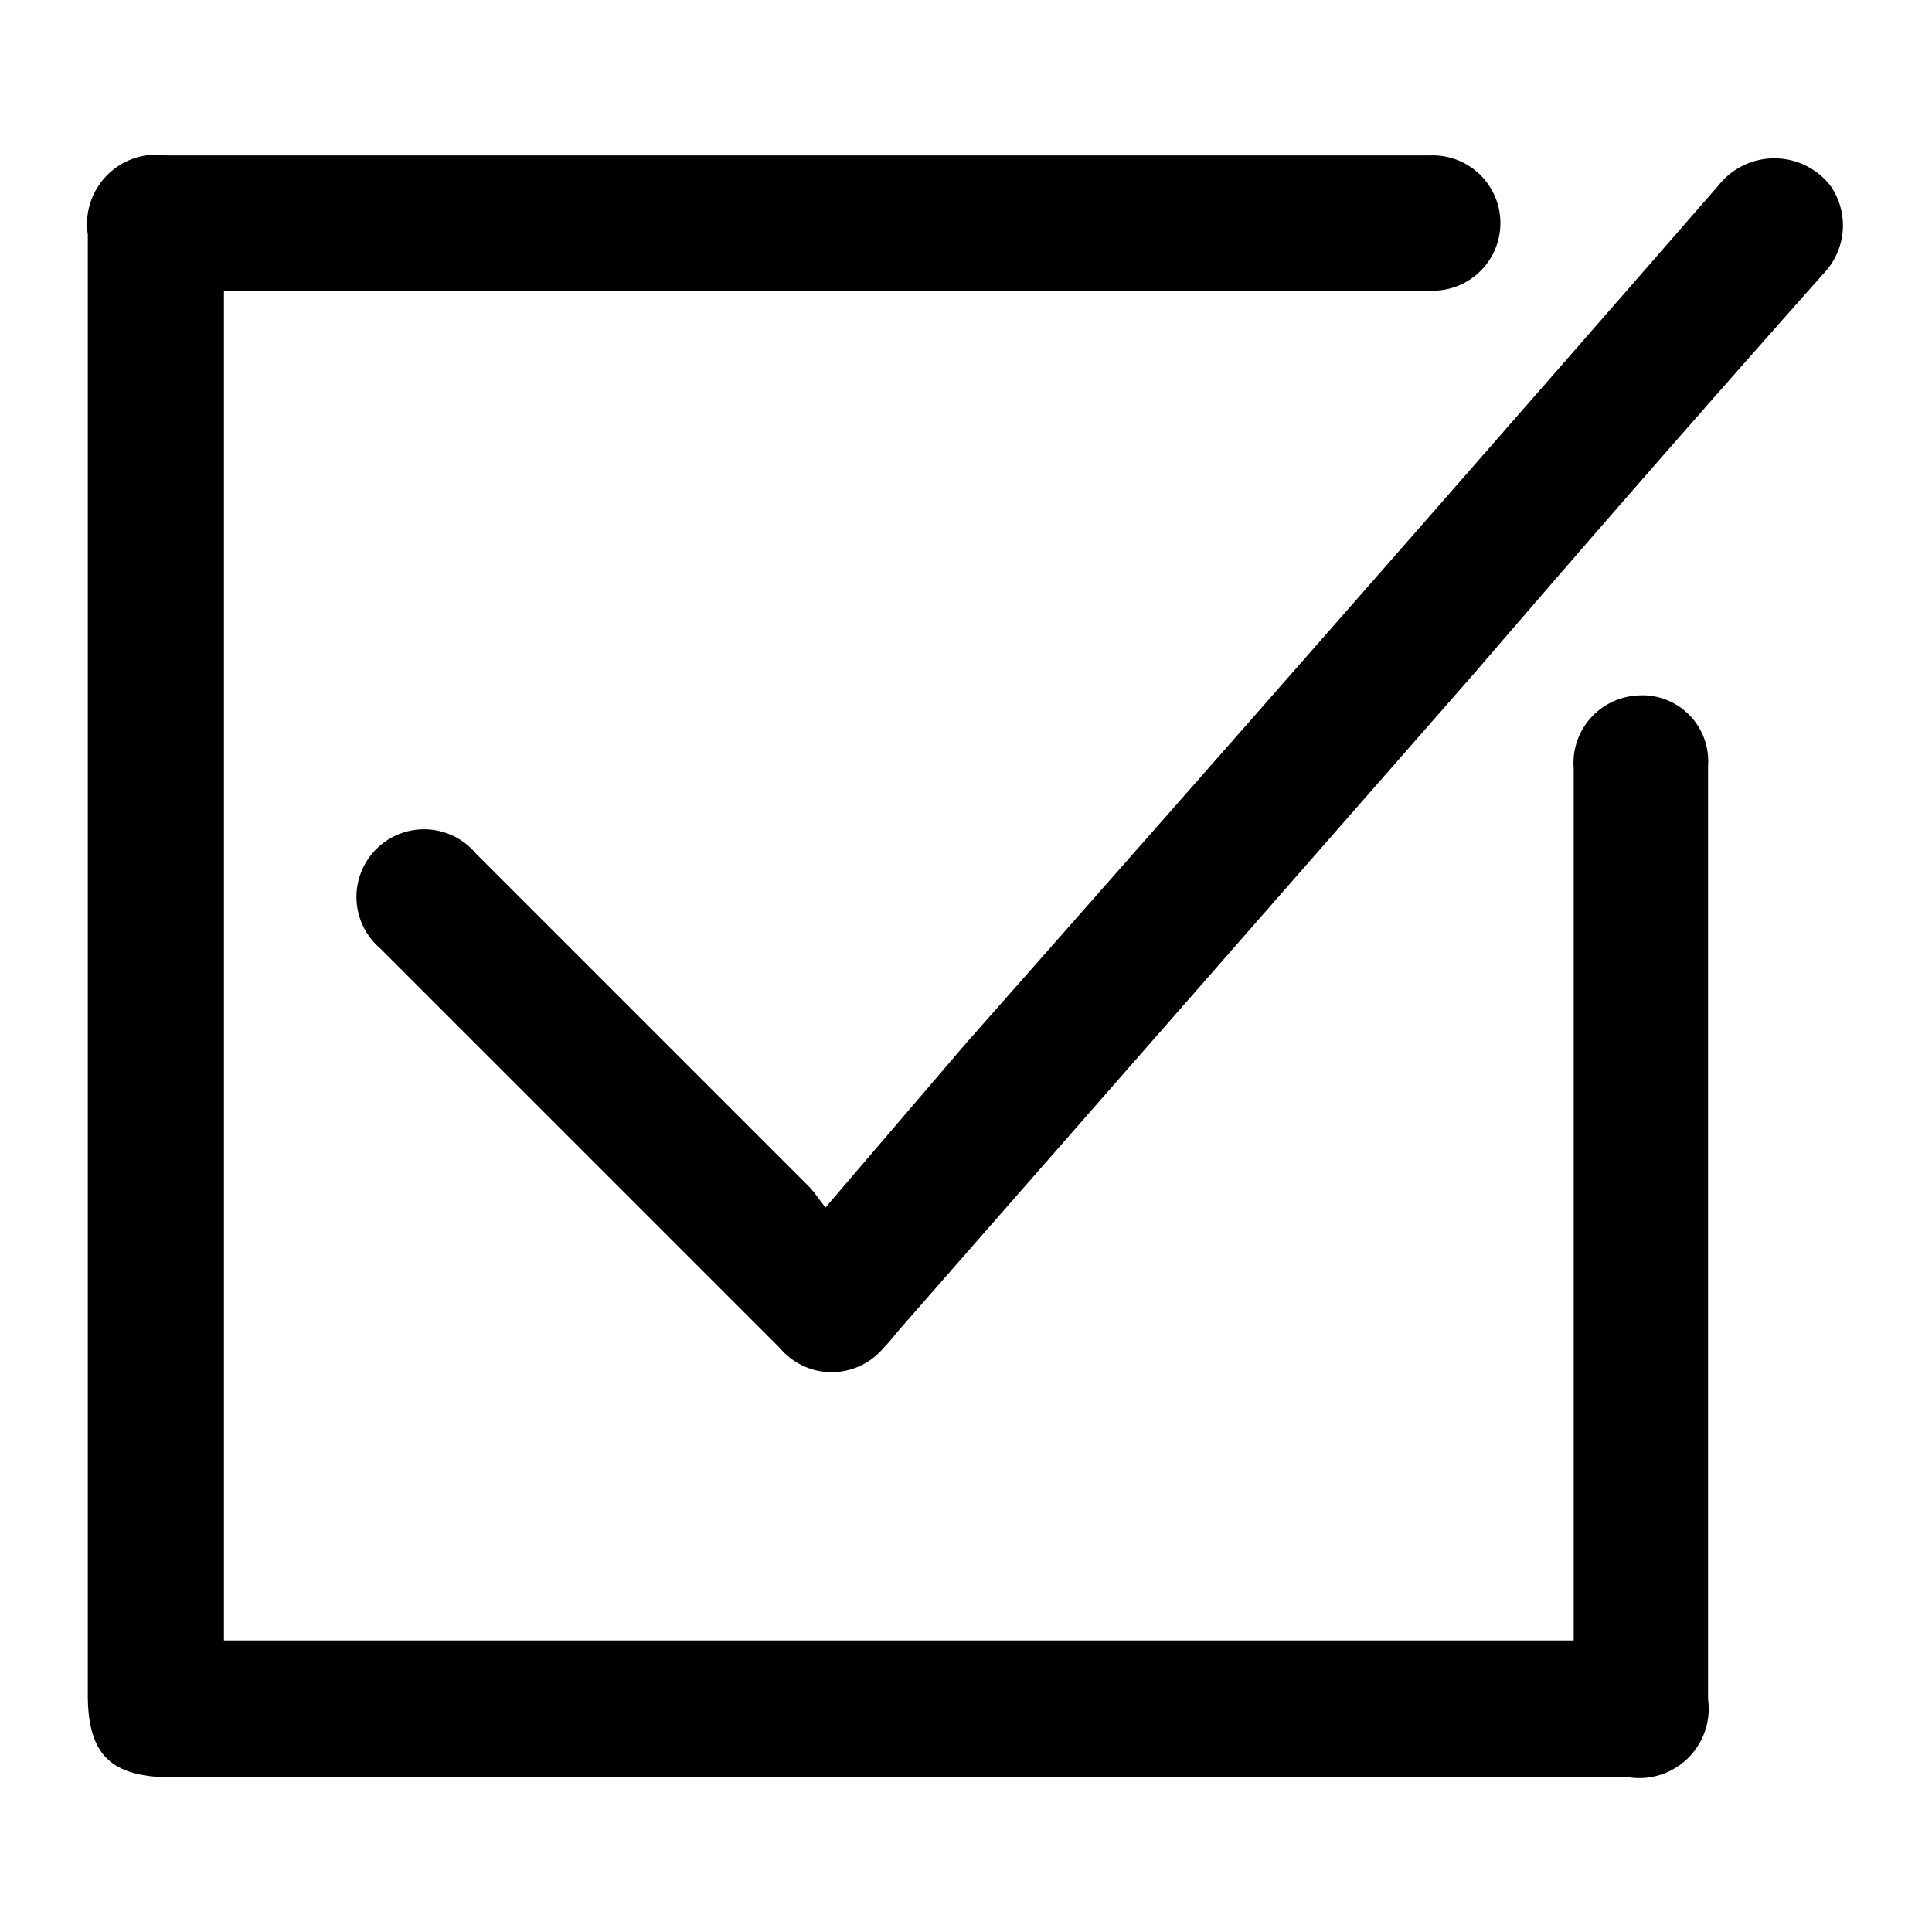 <svg id="Layer_1" data-name="Layer 1" xmlns="http://www.w3.org/2000/svg" viewBox="0 0 22 22"><defs><style>.cls-1{fill:#353535;}</style></defs><title>check box600</title><path d="M2.55,3.31V18.68H17.92V8.75a.77.77,0,0,1,.72-.83.75.75,0,0,1,.81.8c0,1.33,0,2.66,0,4v6.63a.79.79,0,0,1-.89.89H1.94C1.28,20.23,1,20,1,19.3V2.67a.79.79,0,0,1,.9-.9H16.29a.77.77,0,1,1,.05,1.54H2.55Z"/><path d="M9.4,13.75,11,11.88Q15.31,7,19.57,2.11a.81.81,0,0,1,1.27,0,.79.79,0,0,1-.07,1q-2,2.25-3.95,4.52l-6.57,7.5c-.06.07-.12.15-.19.22a.77.77,0,0,1-1.18,0L5.09,11.56l-.76-.76A.77.77,0,1,1,5.42,9.72l3.79,3.79C9.27,13.57,9.32,13.65,9.4,13.75Z"/></svg>